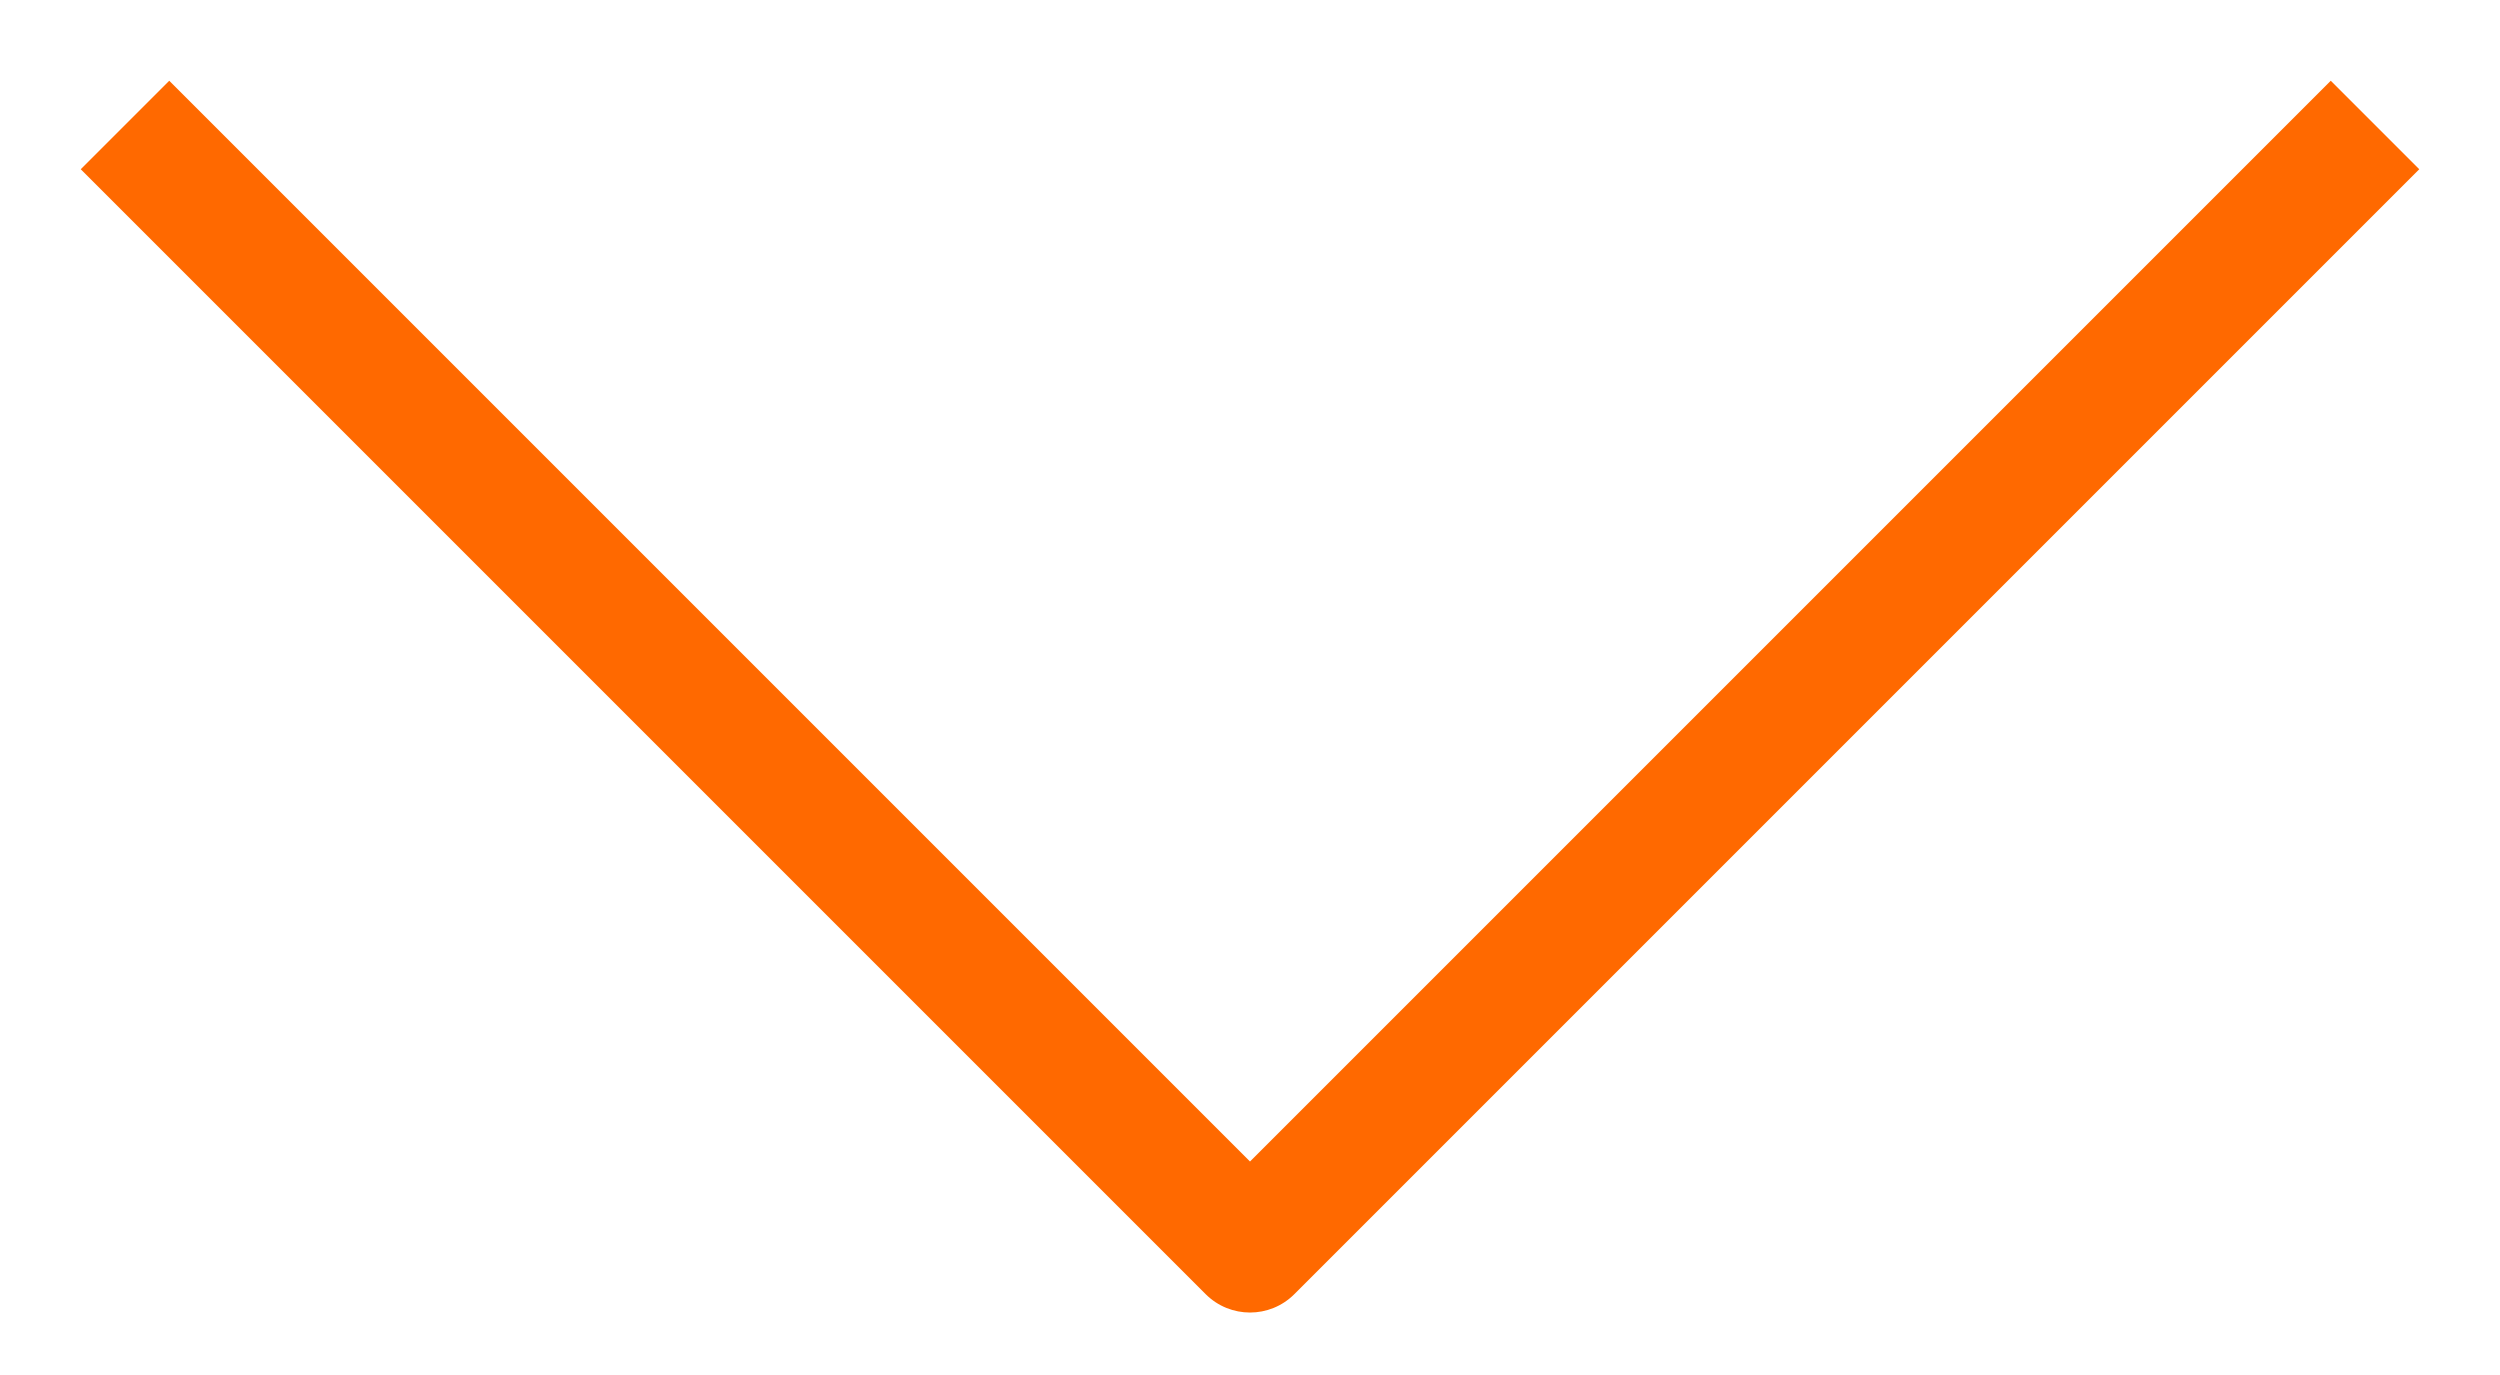 <svg width="20" height="11" viewBox="0 0 20 11" fill="none" xmlns="http://www.w3.org/2000/svg">
<path d="M10 10L9.646 10.354C9.842 10.549 10.158 10.549 10.354 10.354L10 10ZM0.646 1.354L9.646 10.354L10.354 9.646L1.354 0.646L0.646 1.354ZM10.354 10.354L19.354 1.354L18.646 0.646L9.646 9.646L10.354 10.354Z" fill="#FF6900"/>
</svg>
